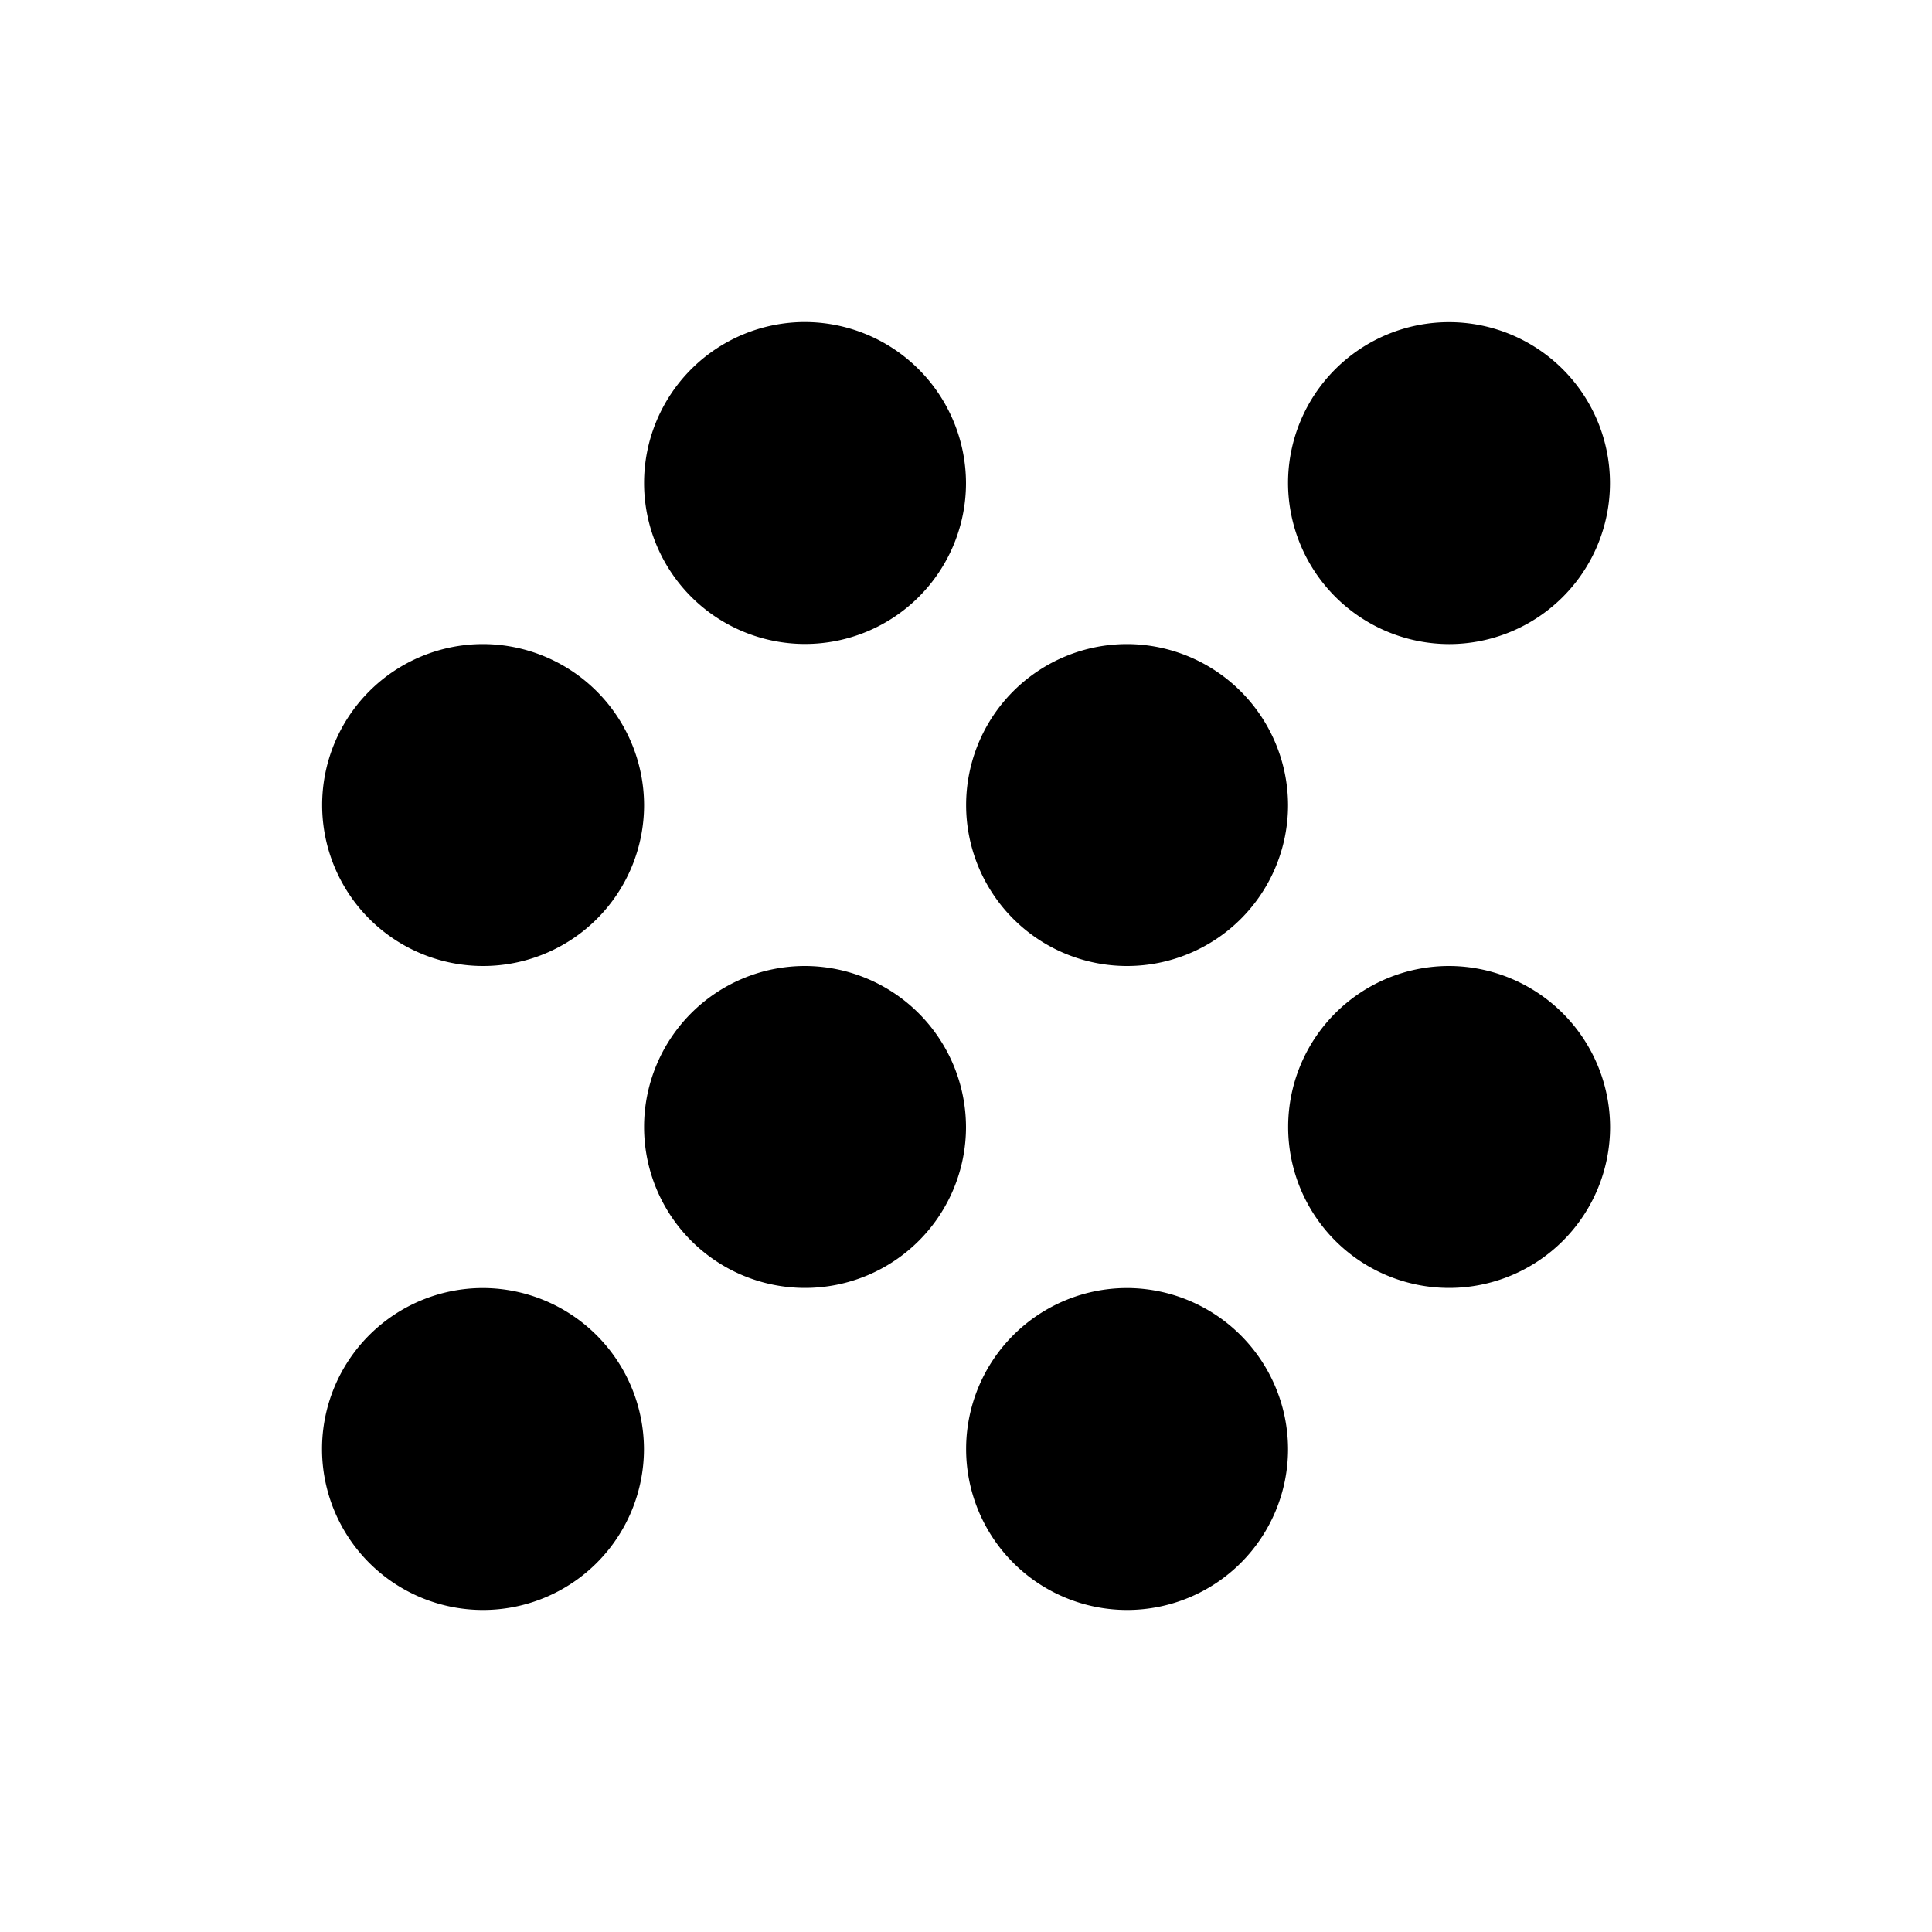 <svg id="grain_black_24dp" xmlns="http://www.w3.org/2000/svg" width="16" height="16" viewBox="0 0 16 16">
  <path id="Path_664" data-name="Path 664" d="M0,0H16V16H0Z" fill="none"/>
  <path id="Path_665" data-name="Path 665" d="M8,9.333a1.333,1.333,0,1,0,1.333,1.333A1.337,1.337,0,0,0,8,9.333ZM5.333,6.667A1.333,1.333,0,1,0,6.667,8,1.337,1.337,0,0,0,5.333,6.667Zm0,5.333a1.333,1.333,0,1,0,1.333,1.333A1.337,1.337,0,0,0,5.333,12Zm8-5.333A1.333,1.333,0,1,0,12,5.333,1.337,1.337,0,0,0,13.333,6.667ZM10.667,12A1.333,1.333,0,1,0,12,13.333,1.337,1.337,0,0,0,10.667,12Zm2.667-2.667a1.333,1.333,0,1,0,1.333,1.333A1.337,1.337,0,0,0,13.333,9.333ZM10.667,6.667A1.333,1.333,0,1,0,12,8,1.337,1.337,0,0,0,10.667,6.667ZM8,4A1.333,1.333,0,1,0,9.333,5.333,1.337,1.337,0,0,0,8,4Z" transform="translate(-1.333 -1.333)" fill="#000"/>
</svg>
